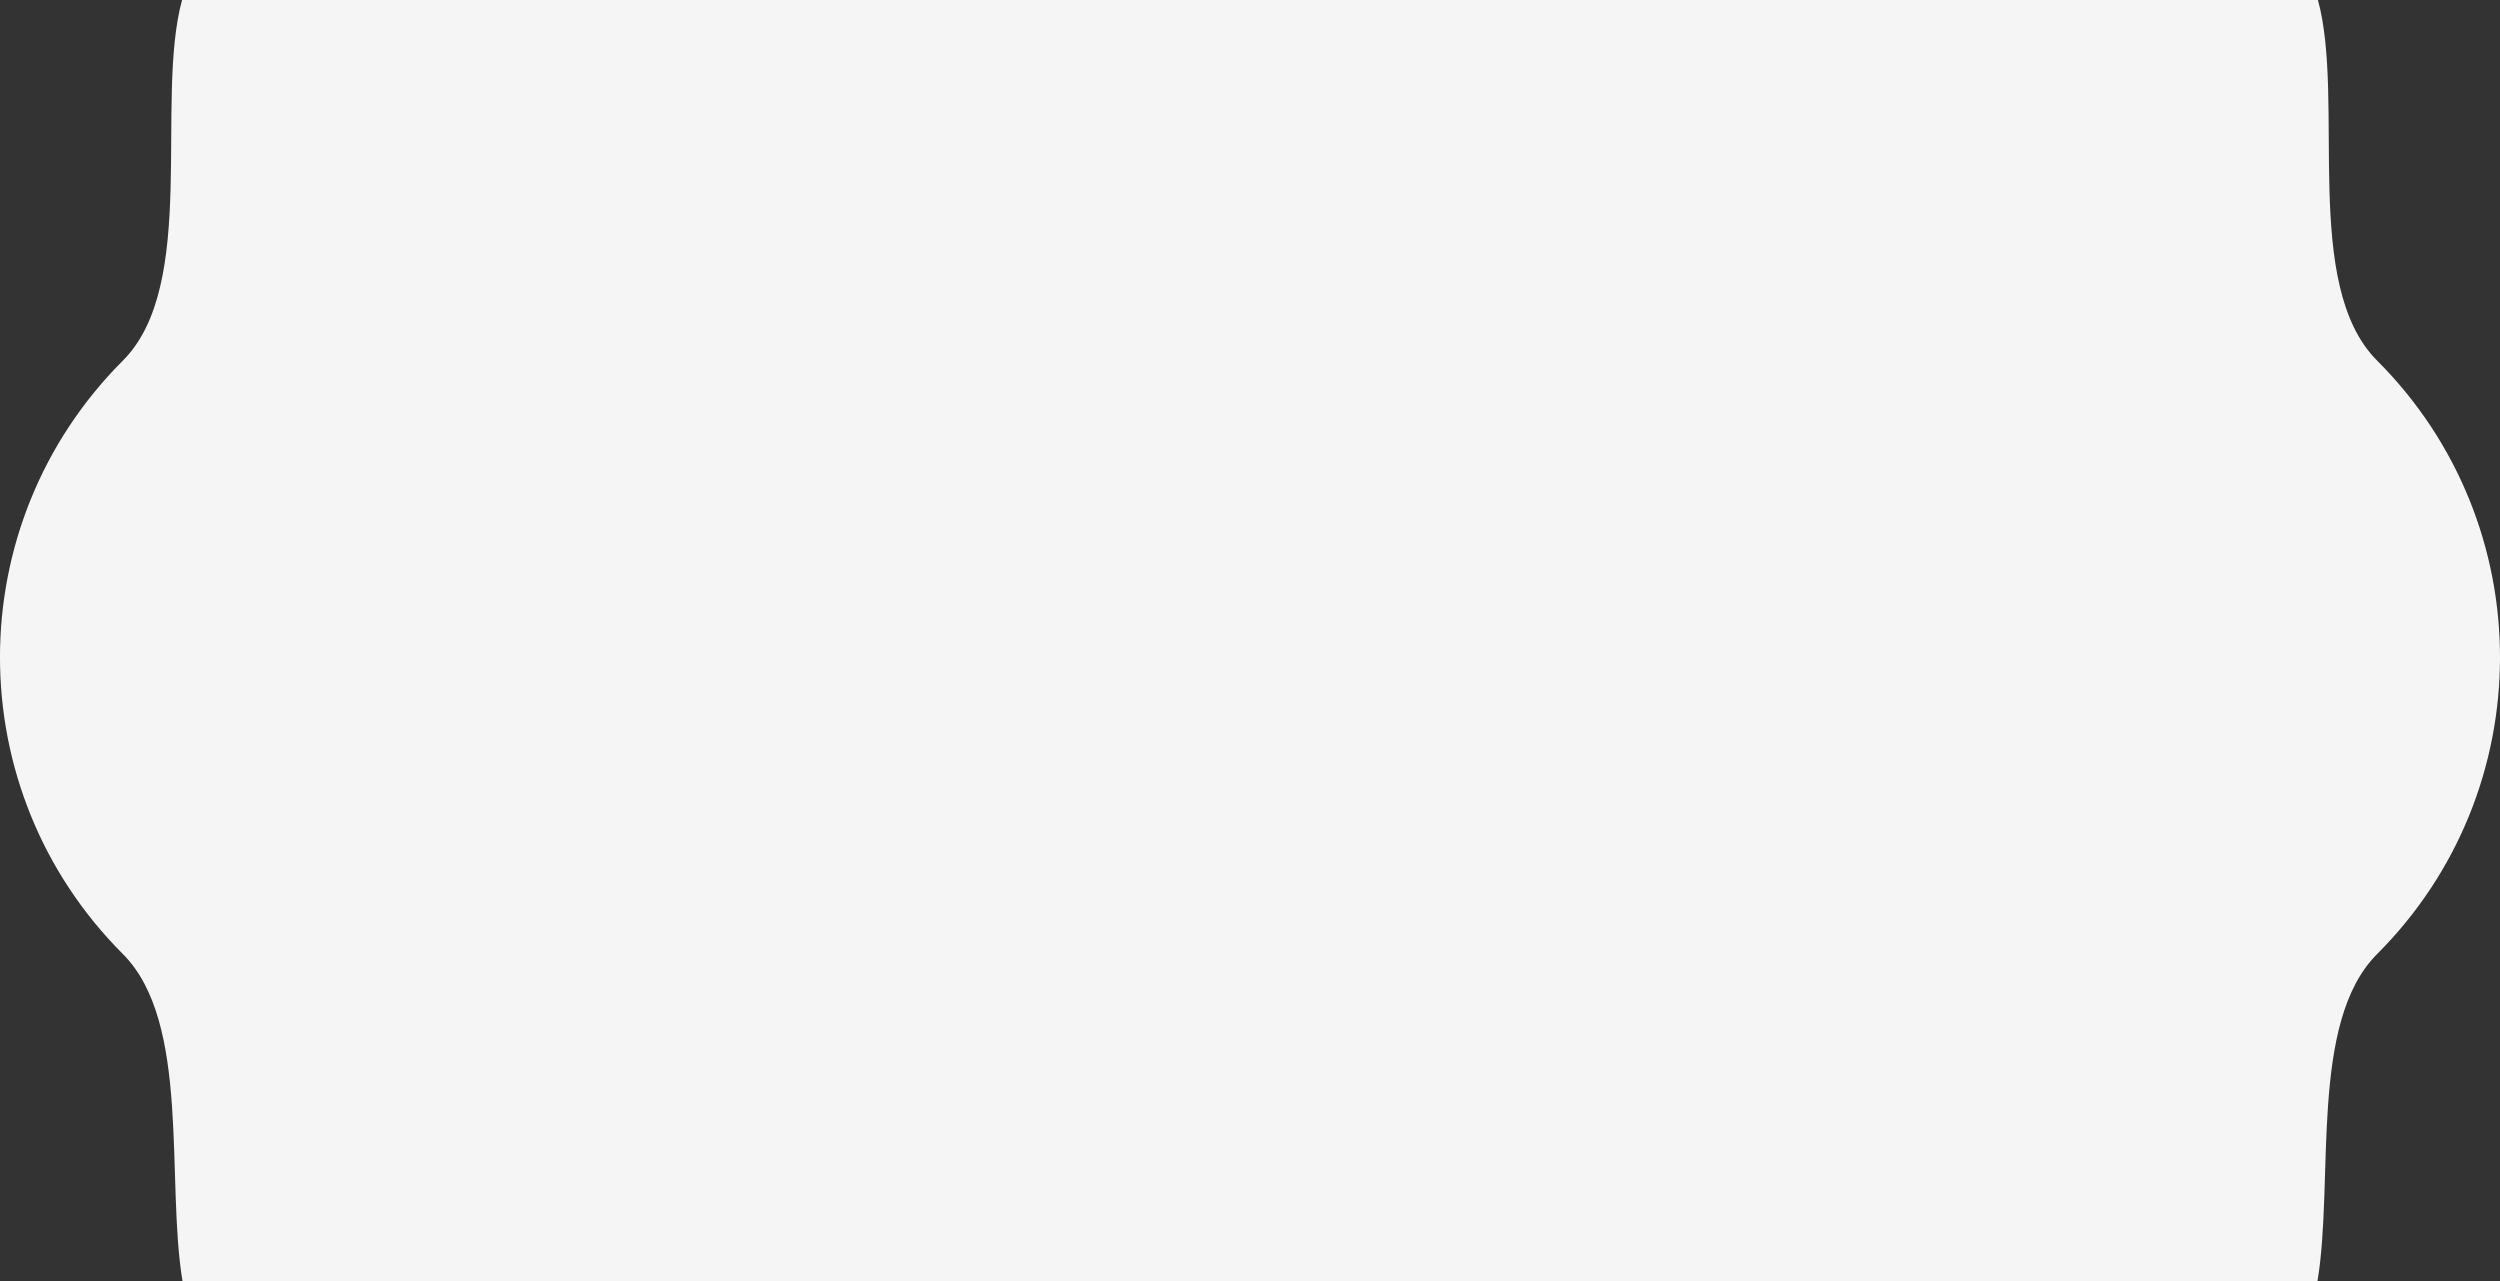 <?xml version="1.0" encoding="utf-8"?>
<!-- Generator: Adobe Illustrator 16.0.4, SVG Export Plug-In . SVG Version: 6.00 Build 0)  -->
<!DOCTYPE svg PUBLIC "-//W3C//DTD SVG 1.1//EN" "http://www.w3.org/Graphics/SVG/1.1/DTD/svg11.dtd">
<svg version="1.1" id="_x2014_ÎÓÈ_1" xmlns="http://www.w3.org/2000/svg" xmlns:xlink="http://www.w3.org/1999/xlink" x="0px"
	 y="0px" width="219.066px" height="112.283px" viewBox="0 0 219.066 112.283" enable-background="new 0 0 219.066 112.283"
	 xml:space="preserve">
<rect x="0" y="0" width="219.066" height="112.283" fill="#333333" stroke="none"/>
<g>
	<path fill="#f5f5f5" d="M15.997,112.283h187.072c1.479-8.854-0.743-22.712,5.226-28.681c14.361-14.361,14.36-37.646,0.002-52.005
		c-6.624-6.623-2.785-22.778-5.184-31.598H15.953c-2.399,8.82,1.438,24.977-5.184,31.599c-14.36,14.359-14.359,37.644,0,52.003
		C16.738,89.57,14.519,103.429,15.997,112.283z"/>
</g>
</svg>
